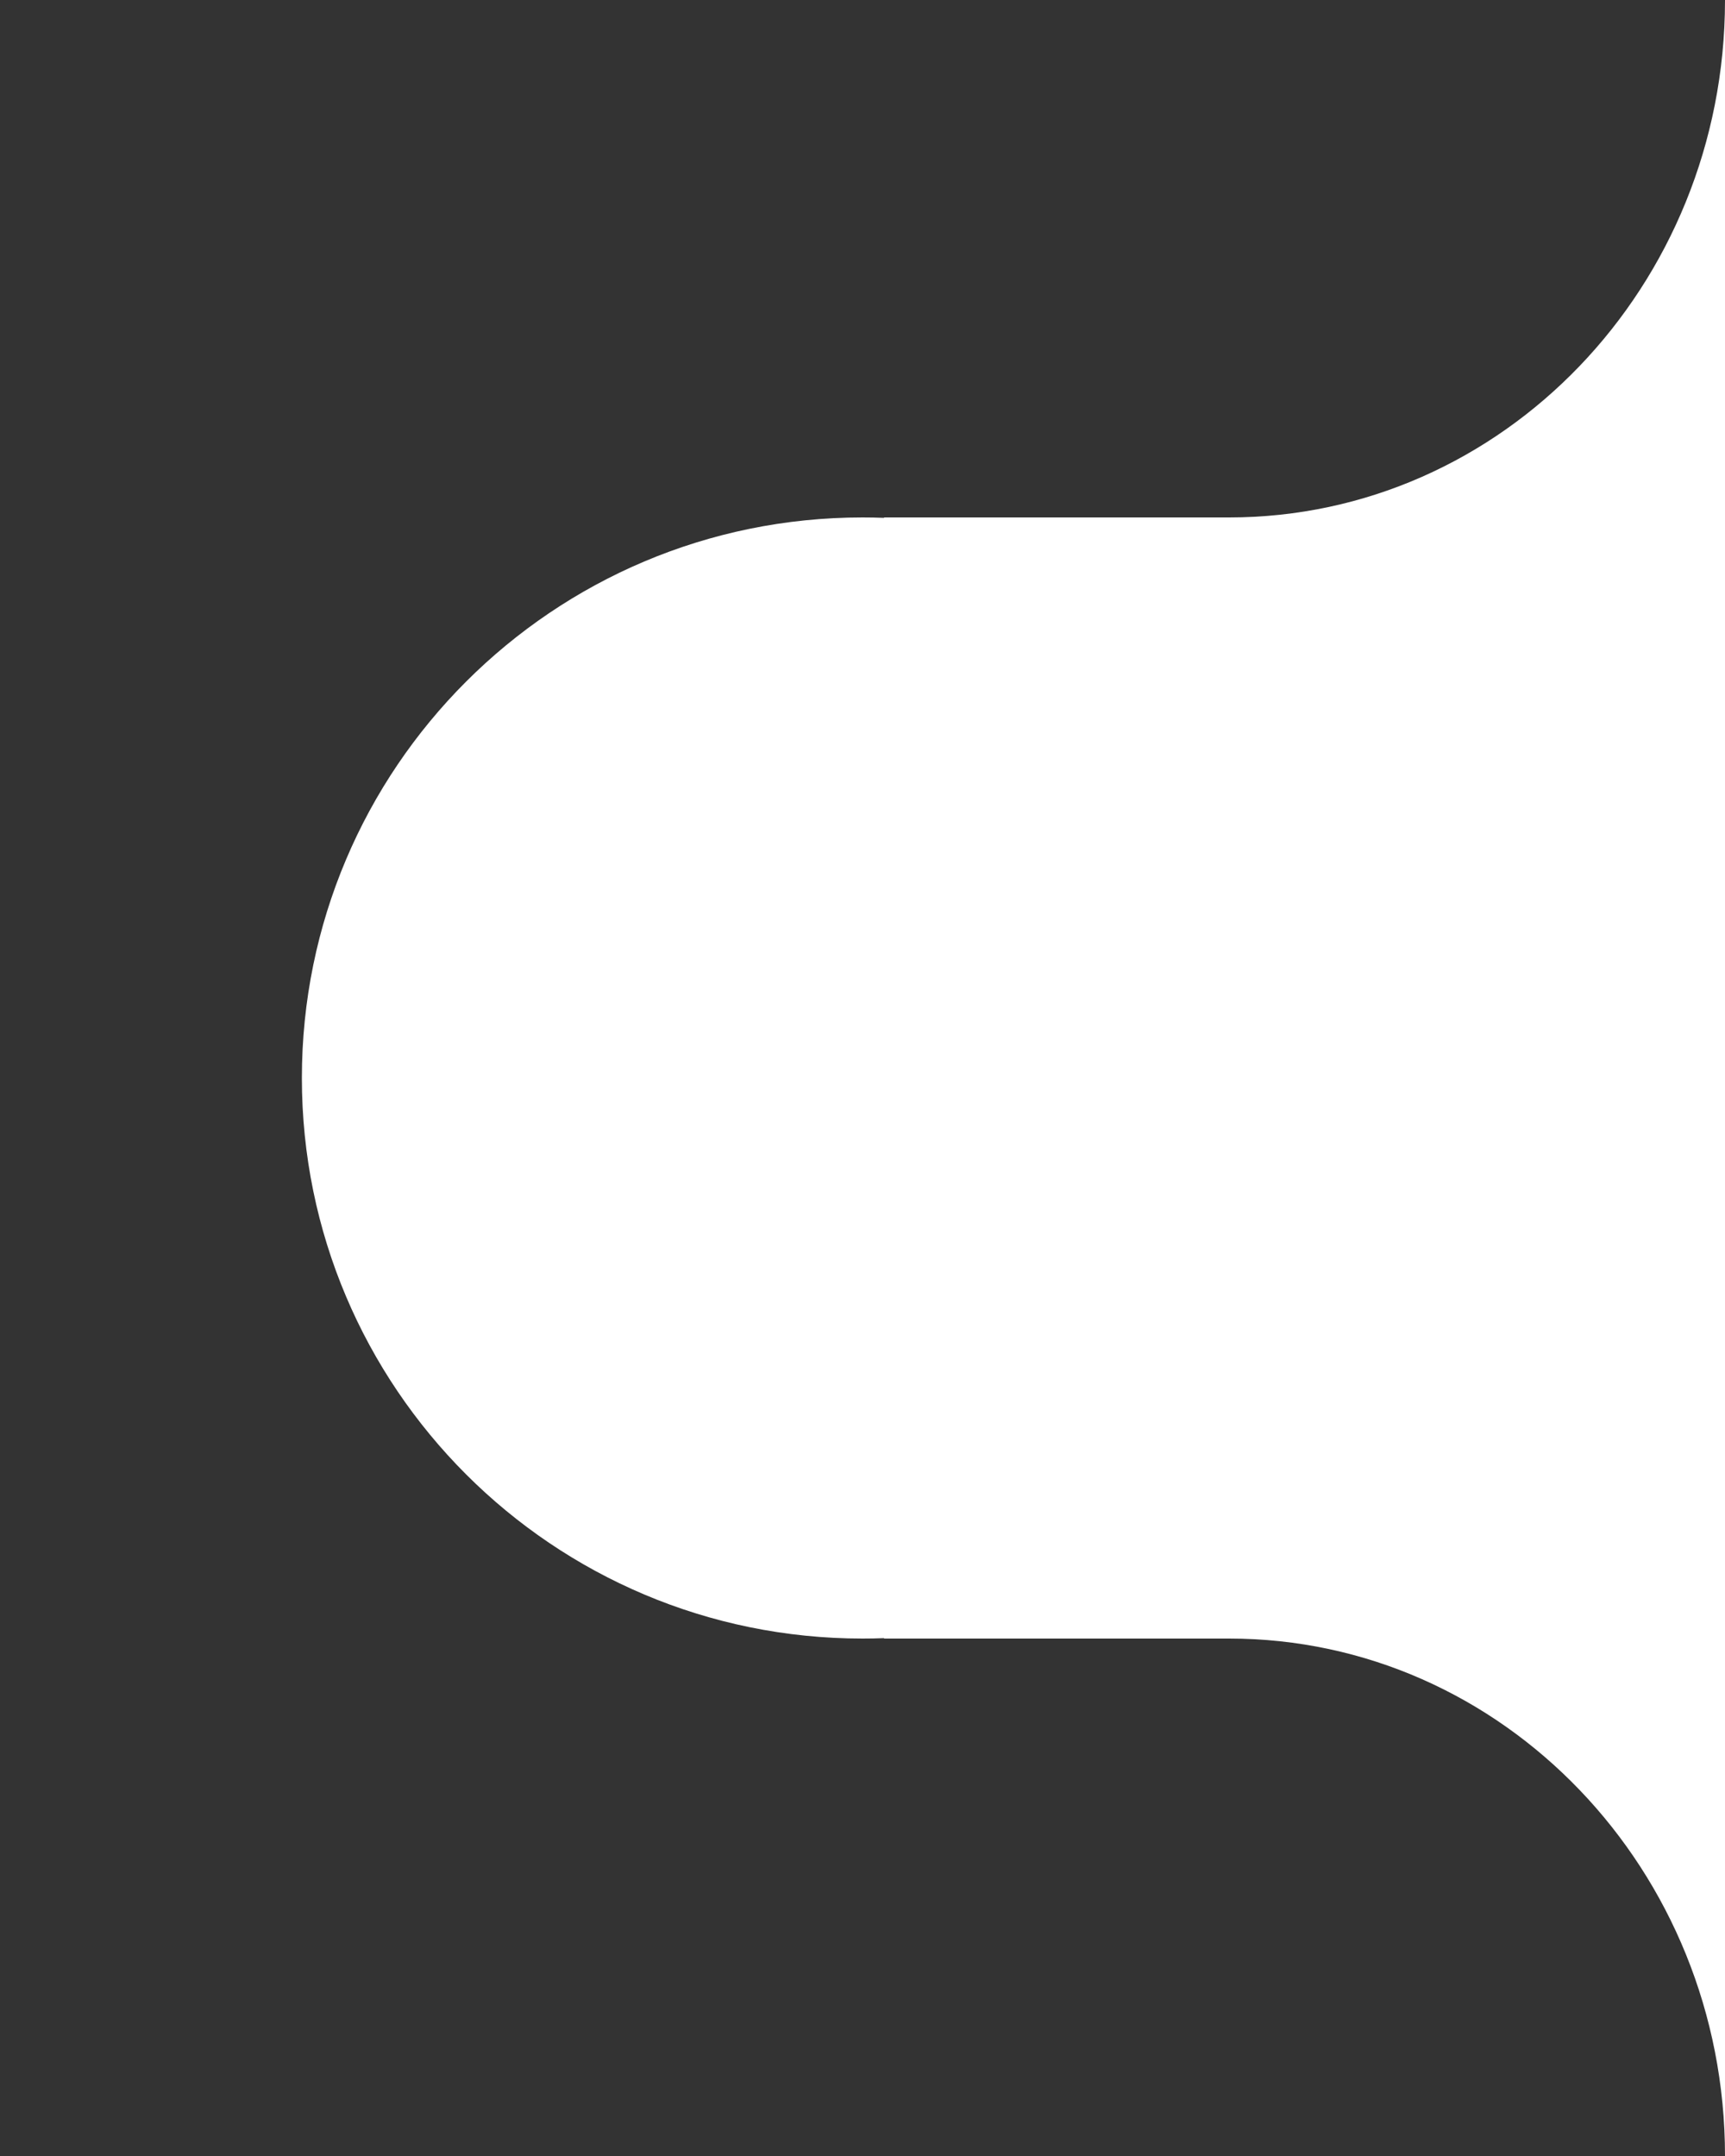 <svg width="80" height="100" viewBox="0 0 80 100" fill="none" xmlns="http://www.w3.org/2000/svg">
<rect x="0" y="0" width="80" height="100" fill="#333333" stroke="none"/>
<path fill-rule="evenodd" clip-rule="evenodd" d="M80 100L80 76L80 0.034C79.982 13.273 69.692 24 57 24L41 24V24.019C40.668 24.006 40.335 24 40 24C25.641 24 14 35.641 14 50C14 64.359 25.641 76 40 76C40.335 76 40.668 75.994 41 75.981V76H57C69.703 76 80 86.745 80 100Z" fill="white"/>
</svg>
